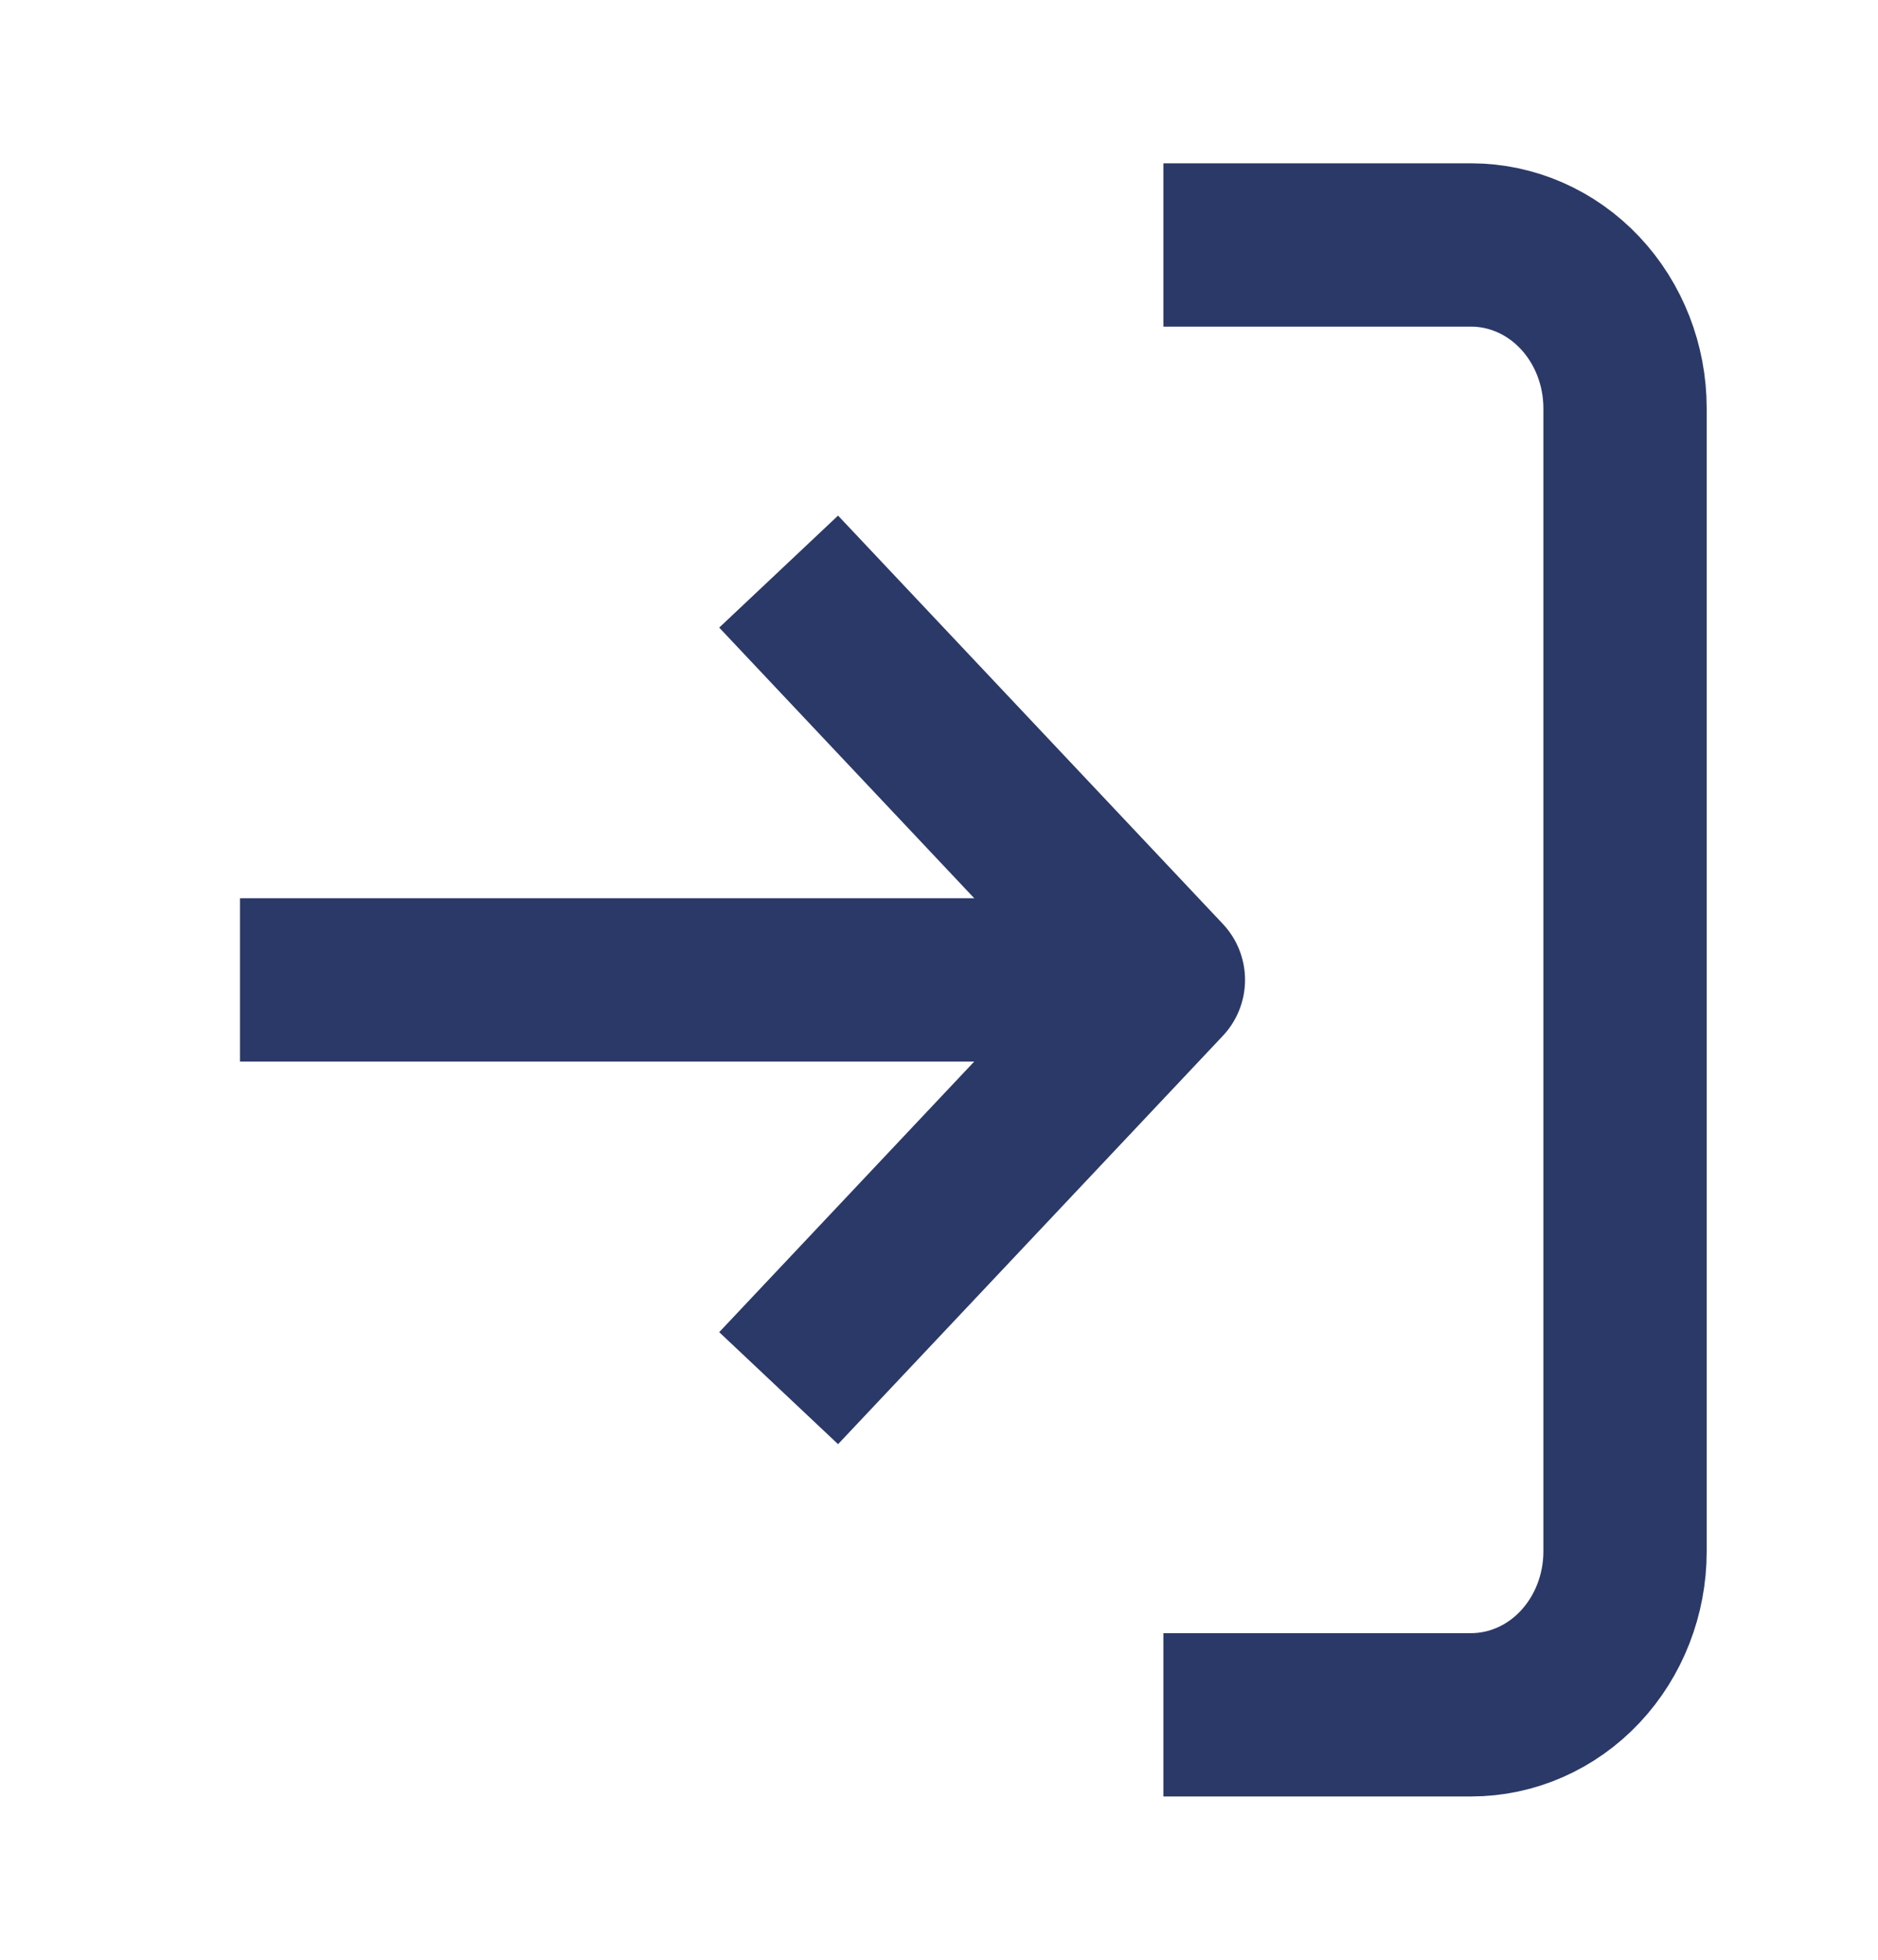 <svg width="23" height="24" viewBox="0 0 23 24" fill="none" xmlns="http://www.w3.org/2000/svg">
    <path d="M14.248 3H18.017C18.517 3 18.997 3.211 19.35 3.586C19.703 3.961 19.902 4.47 19.902 5V19C19.902 19.53 19.703 20.039 19.35 20.414C18.997 20.789 18.517 21 18.017 21H14.248" stroke="#2B3968" stroke-width="2" strokeLinecap="round" stroke-linejoin="round"/>
    <path d="M9.536 17L14.248 12L9.536 7" stroke="#2B3968" stroke-width="2" strokeLinecap="round" stroke-linejoin="round"/>
    <path d="M14.248 12H2.939" stroke="#2B3968" stroke-width="2" strokeLinecap="round" stroke-linejoin="round"/>
</svg>
